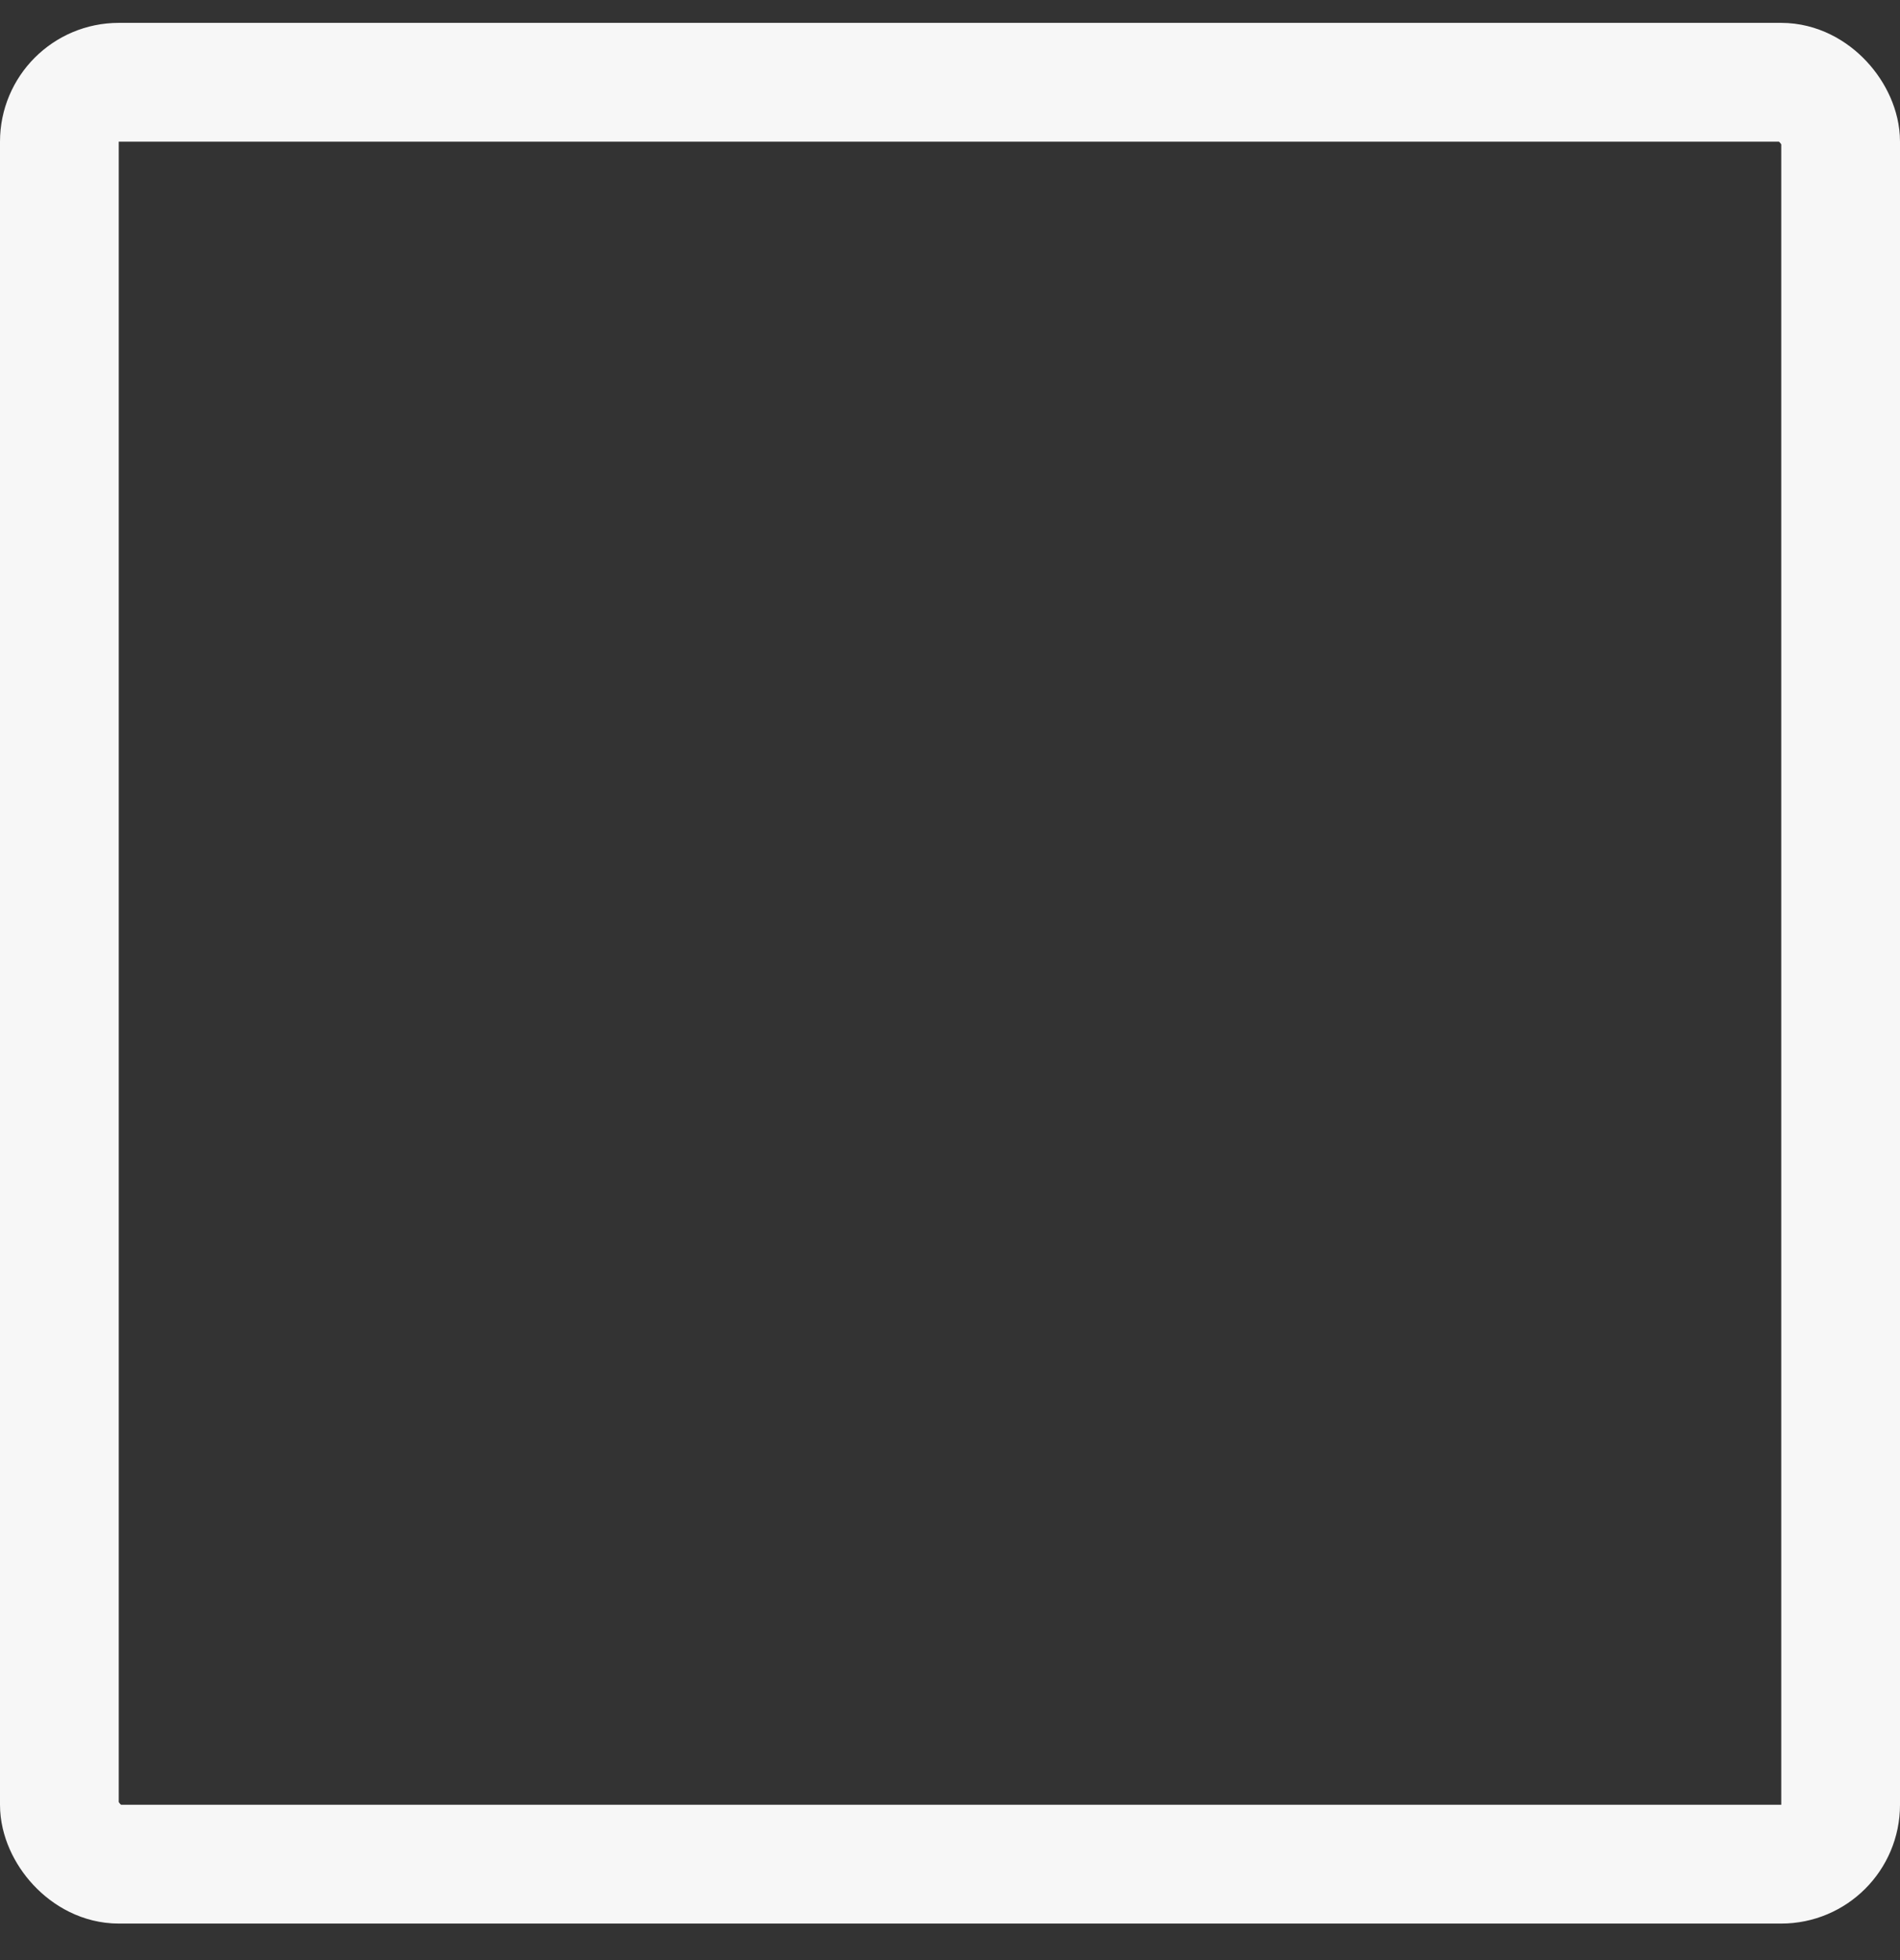 <svg width="32" height="33" viewBox="0 0 32 33" fill="none" xmlns="http://www.w3.org/2000/svg">
<rect x="0" y="0" width="32" height="33" fill="#333333" stroke="none"/>
<rect x="1" y="1.385" width="30" height="30" rx="1" stroke="#F7F7F7" stroke-width="2" stroke-linejoin="round"/>
</svg>
